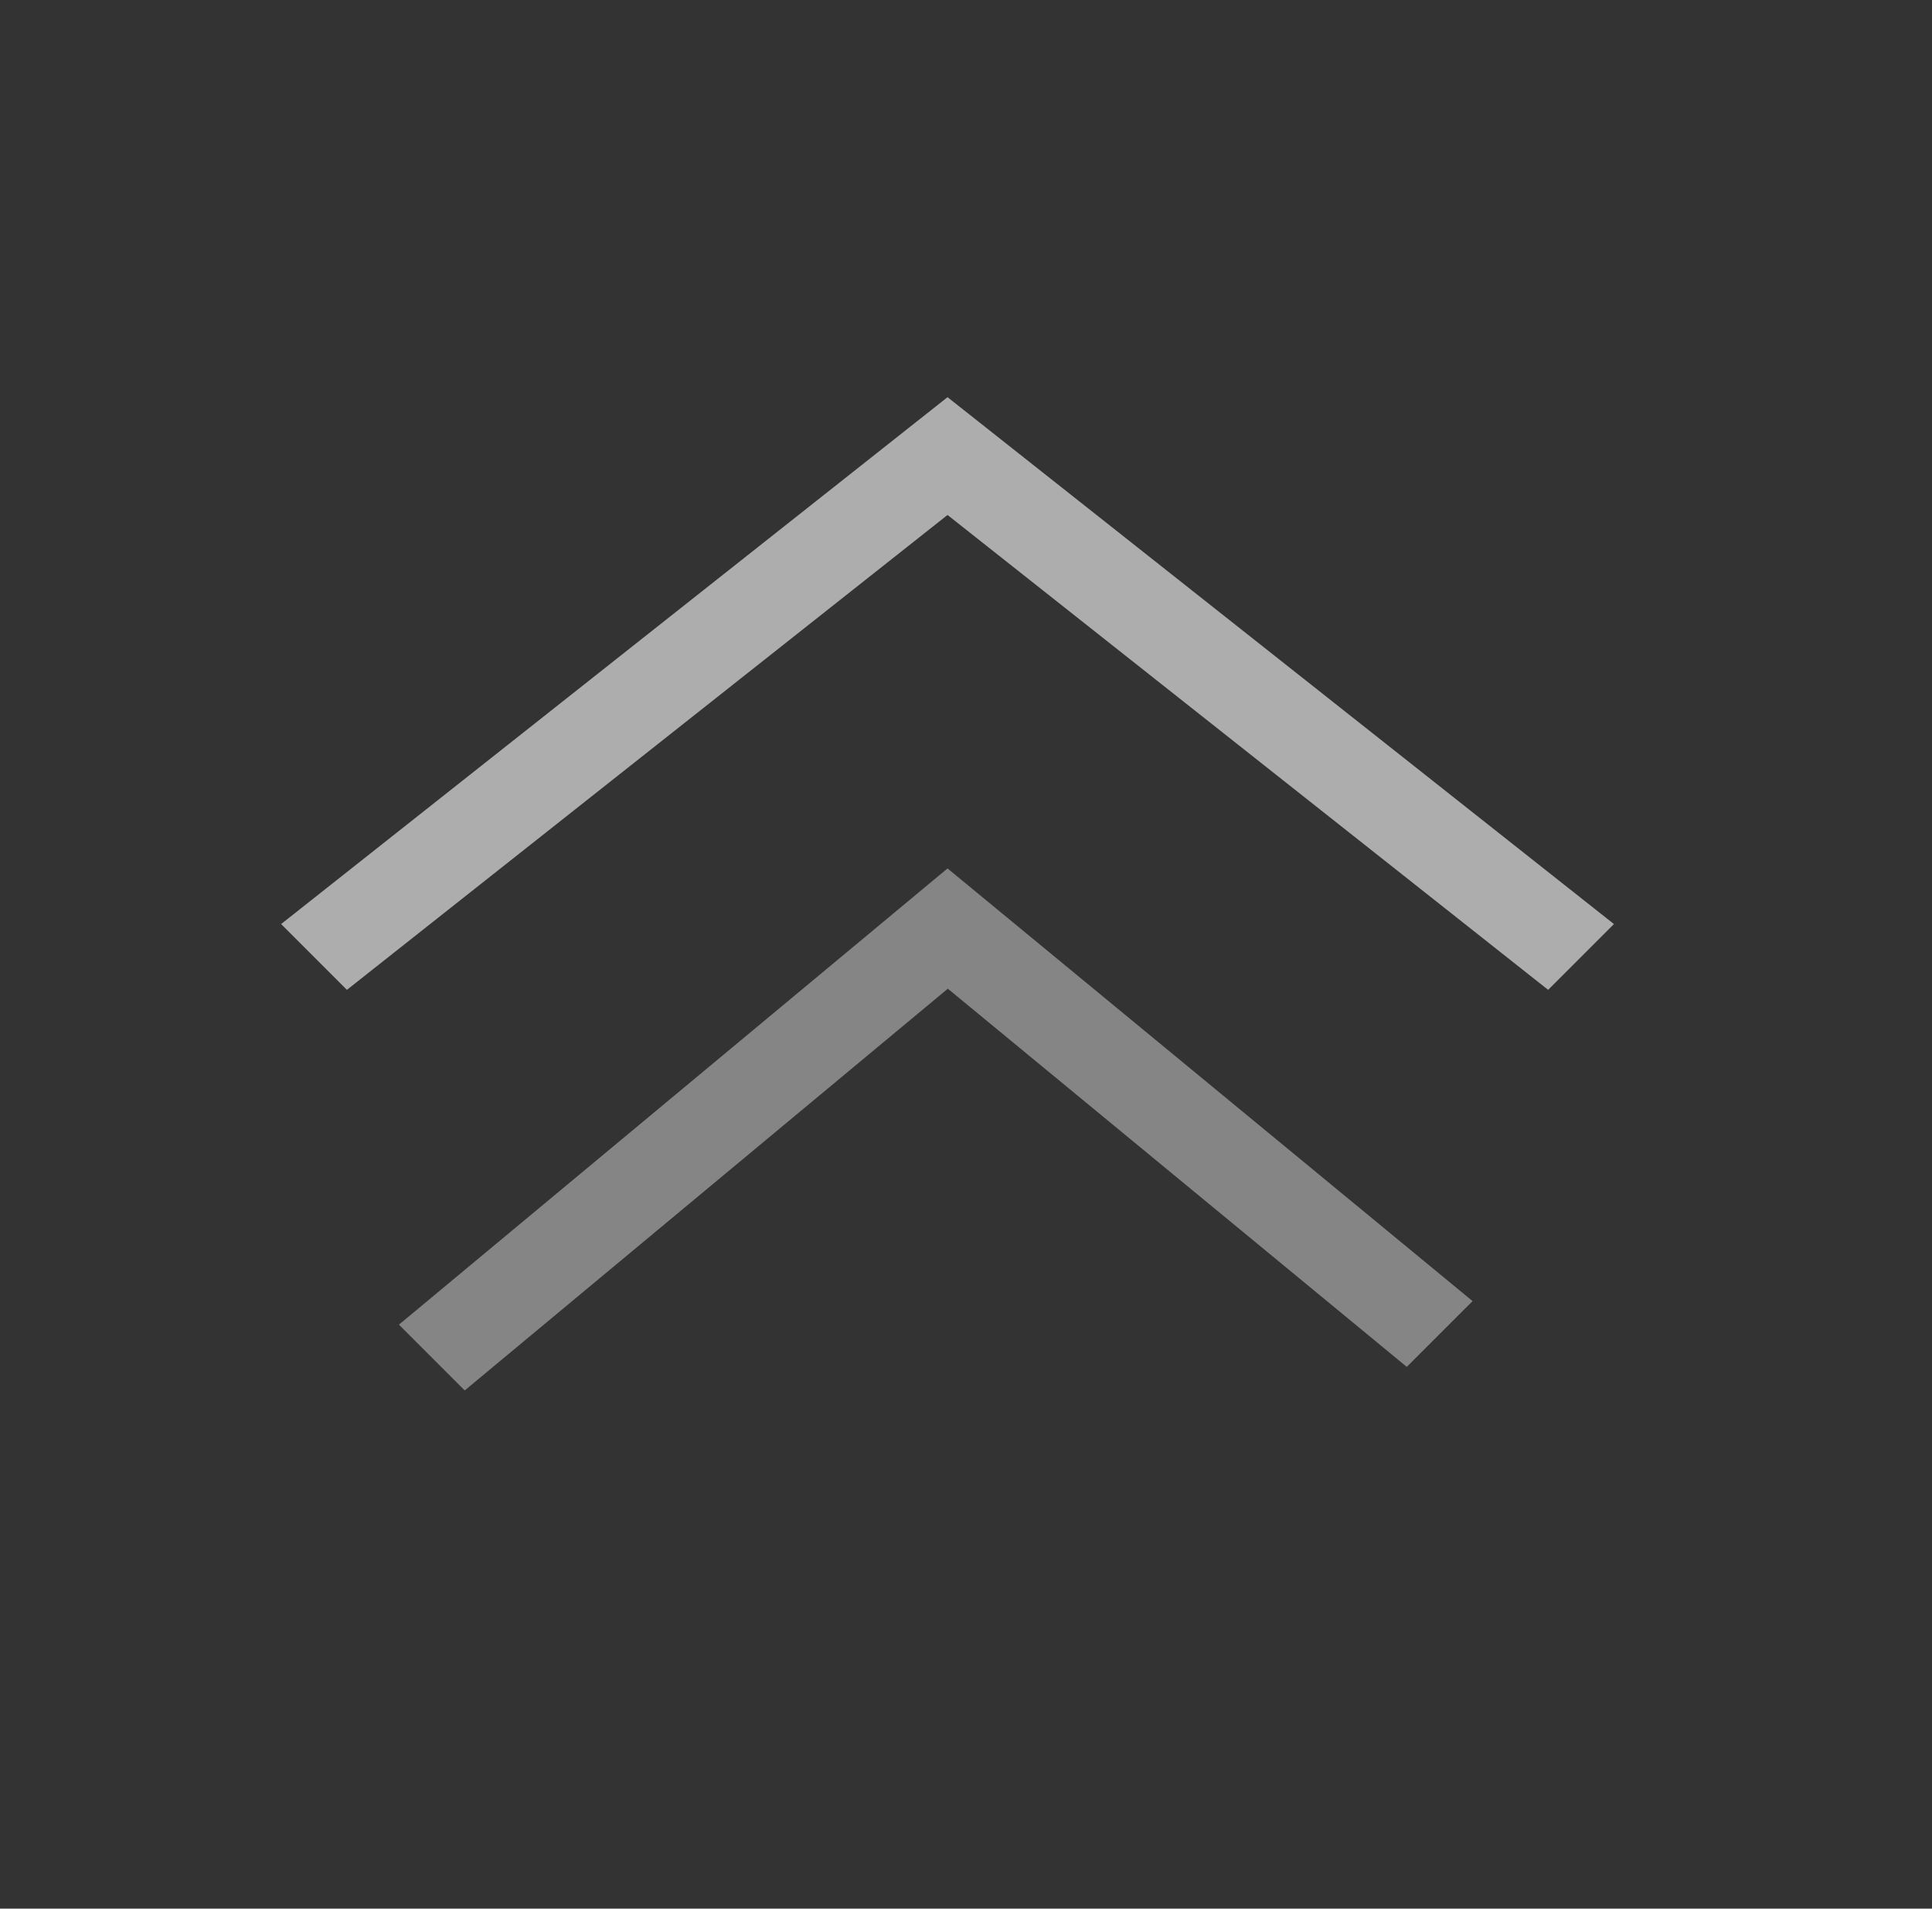 <?xml version="1.0" encoding="UTF-8"?>
<svg width="82px" height="81px" viewBox="0 0 82 81" version="1.1" xmlns="http://www.w3.org/2000/svg" xmlns:xlink="http://www.w3.org/1999/xlink">
    <rect x="0" y="0" width="82" height="81" fill="#333333" stroke="none"/>
    <title>arrow@2x</title>
    <g id="页面-1" stroke="none" stroke-width="1" fill="none" fill-rule="evenodd">
        <g id="$avav_h5" transform="translate(-628, -1349)" fill-rule="nonzero">
            <g id="arrow" transform="translate(669, 1389.5) scale(1, -1) rotate(90) translate(-669, -1389.5) translate(629, 1349)">
                <rect id="矩形-copy-47" fill="#D8D8D8" opacity="0" x="0" y="1" width="80" height="80"></rect>
                <path d="M61.284,21.284 L61.284,25.233 L29.008,29.008 L25.233,61.284 L21.284,61.284 L25.473,25.473 L61.284,21.284 Z" id="合并形状-copy-13" fill="#FFFFFF" opacity="0.595" transform="translate(41.284, 41.284) scale(-1, 1) rotate(-45) translate(-41.284, -41.284) "></path>
                <path d="M40.542,25.32 L40.542,29.269 L15.419,31.694 L12.976,58.249 L9.027,58.249 L11.801,28.094 L40.542,25.32 Z" id="合并形状-copy-13" fill="#FFFFFF" opacity="0.4" transform="translate(24.784, 41.784) scale(-1, 1) rotate(-45) translate(-24.784, -41.784) "></path>
            </g>
        </g>
    </g>
</svg>